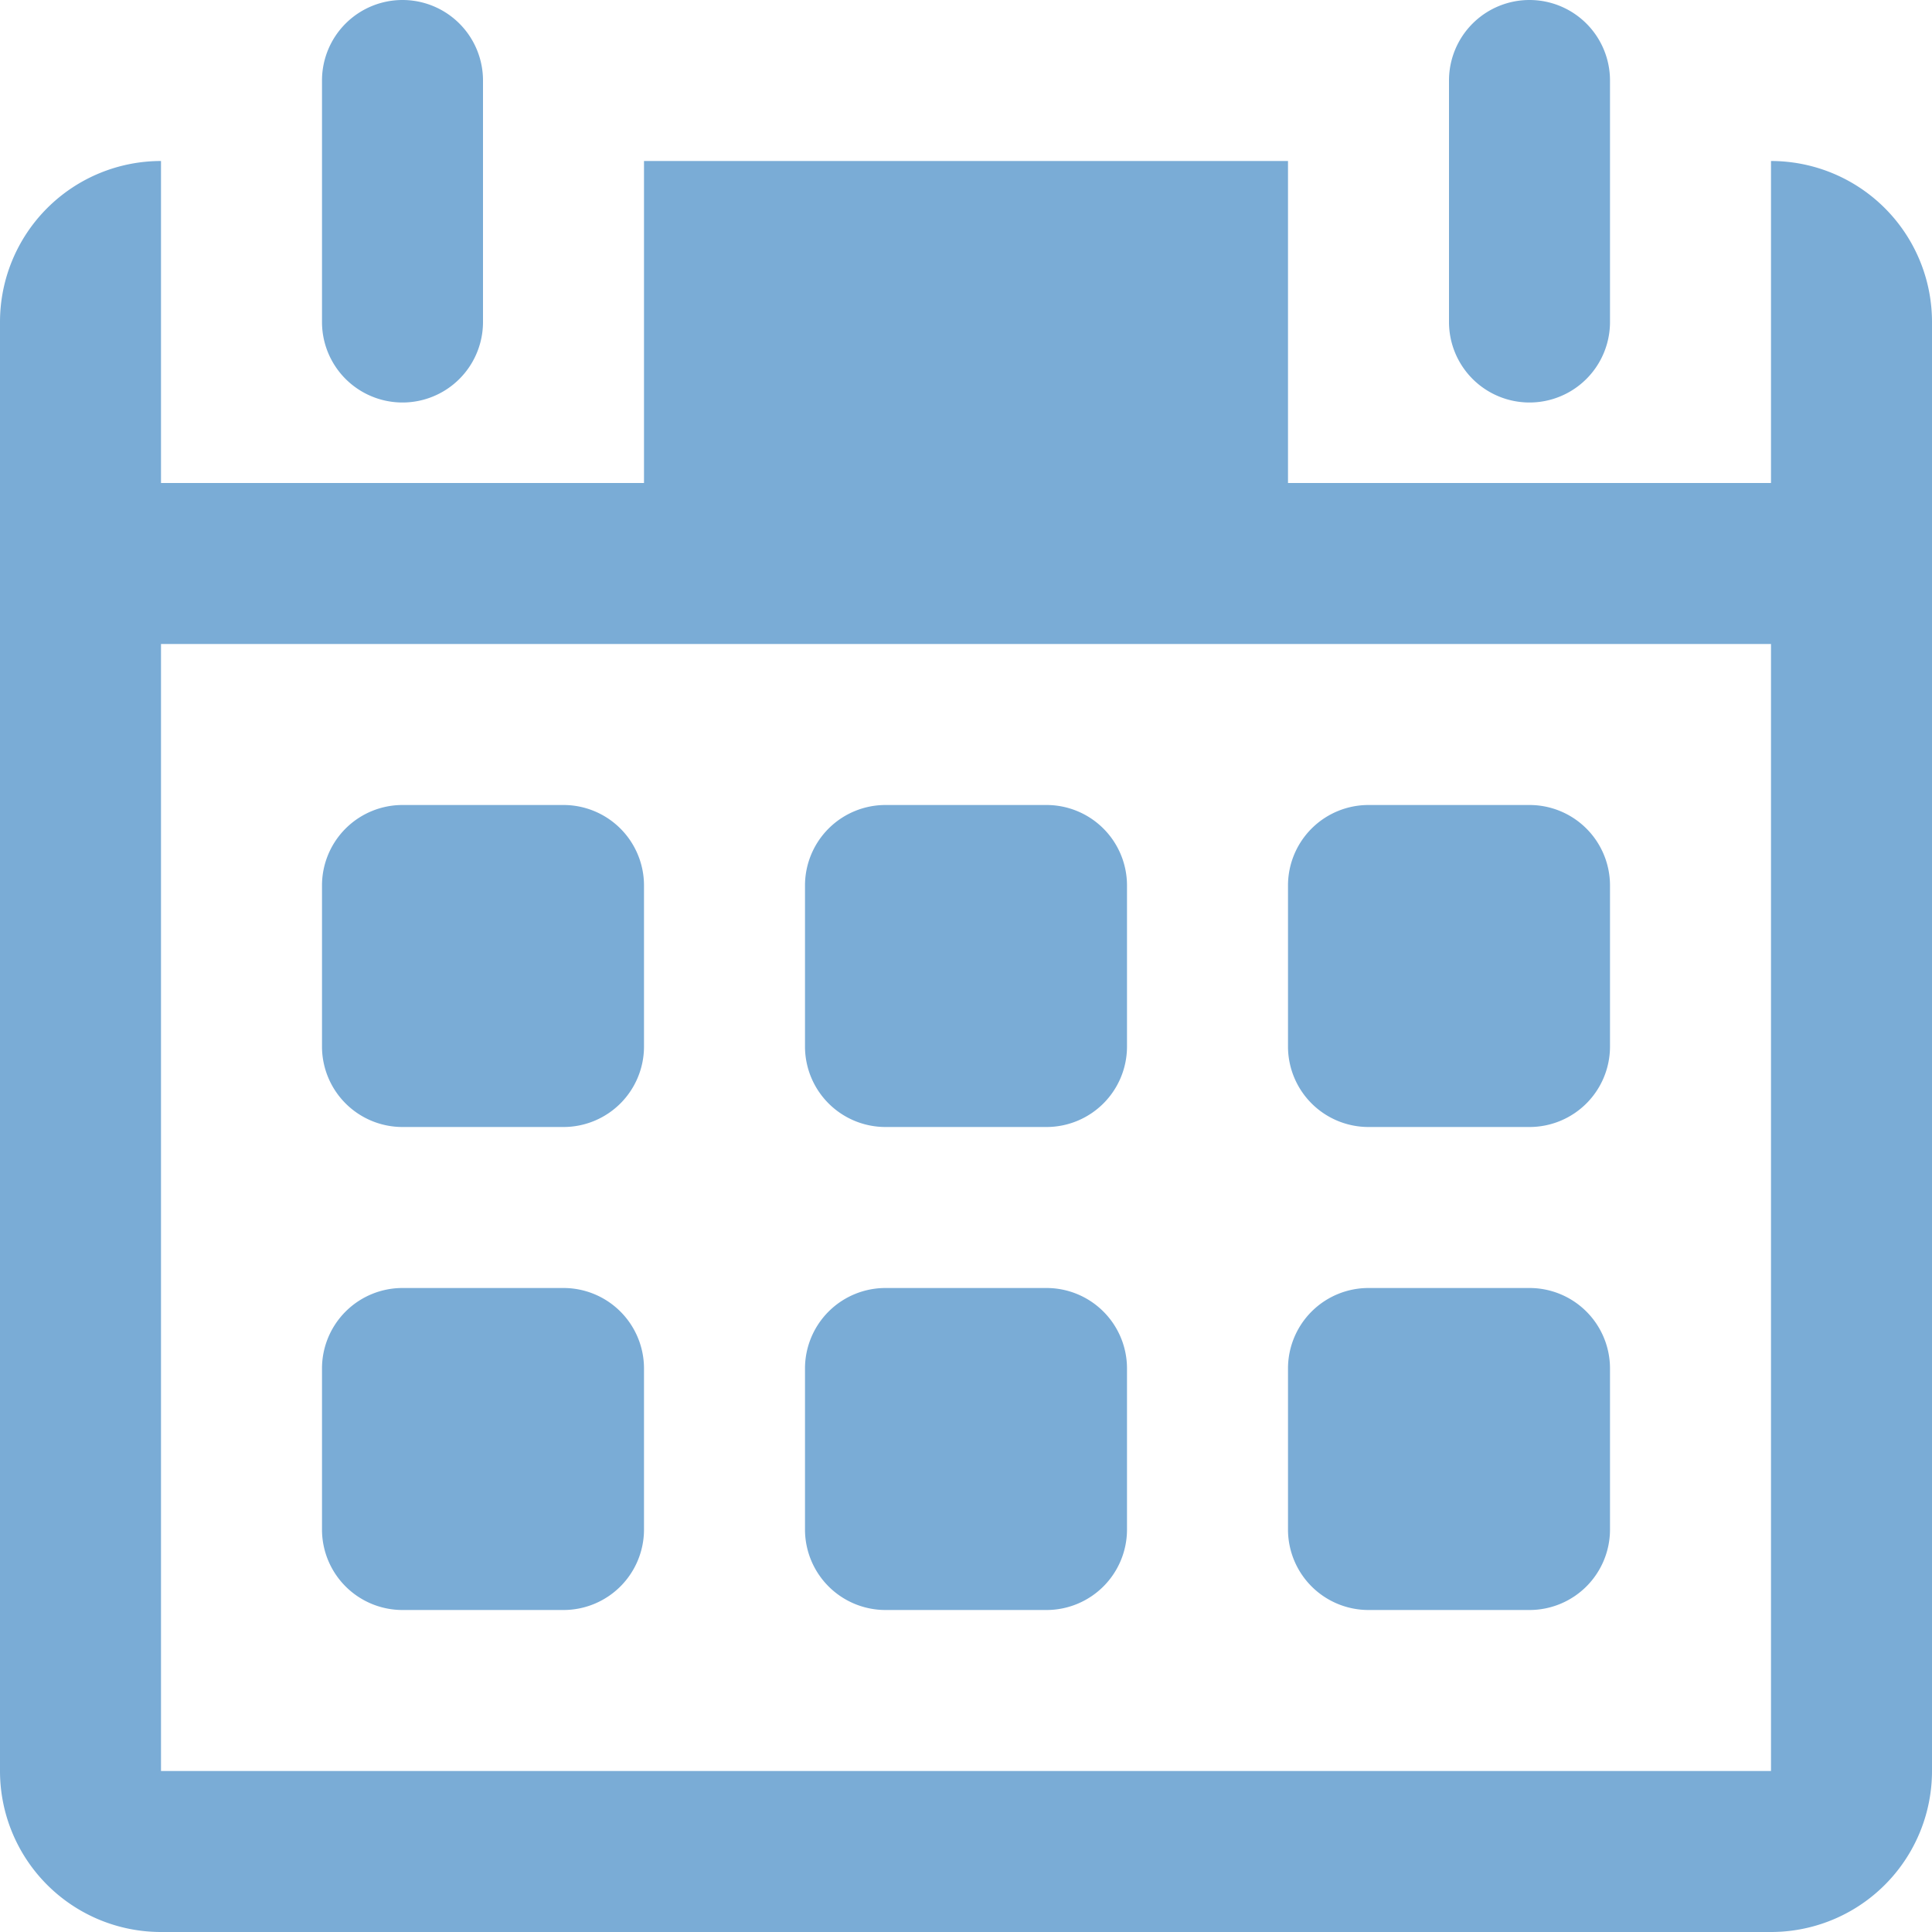 <svg xmlns="http://www.w3.org/2000/svg" width="24" height="24" viewBox="0 0 24 24"><path fill="#7AACD6" fill-rule="evenodd" d="M16 2v4h6V2a2 2 0 0 1 2 2v18a2 2 0 0 1-2 2H2a2 2 0 0 1-2-2V4a2 2 0 0 1 2-2v4h6V2h8zM2 8v14h20V8H2zm3-8a1 1 0 0 1 1 1v3a1 1 0 1 1-2 0V1a1 1 0 0 1 1-1zm14 0a1 1 0 0 1 1 1v3a1 1 0 0 1-2 0V1a1 1 0 0 1 1-1zM5 10h2a1 1 0 0 1 1 1v2a1 1 0 0 1-1 1H5a1 1 0 0 1-1-1v-2a1 1 0 0 1 1-1zm6 0h2a1 1 0 0 1 1 1v2a1 1 0 0 1-1 1h-2a1 1 0 0 1-1-1v-2a1 1 0 0 1 1-1zm6 0h2a1 1 0 0 1 1 1v2a1 1 0 0 1-1 1h-2a1 1 0 0 1-1-1v-2a1 1 0 0 1 1-1zM5 16h2a1 1 0 0 1 1 1v2a1 1 0 0 1-1 1H5a1 1 0 0 1-1-1v-2a1 1 0 0 1 1-1zm6 0h2a1 1 0 0 1 1 1v2a1 1 0 0 1-1 1h-2a1 1 0 0 1-1-1v-2a1 1 0 0 1 1-1zm6 0h2a1 1 0 0 1 1 1v2a1 1 0 0 1-1 1h-2a1 1 0 0 1-1-1v-2a1 1 0 0 1 1-1z"/></svg>